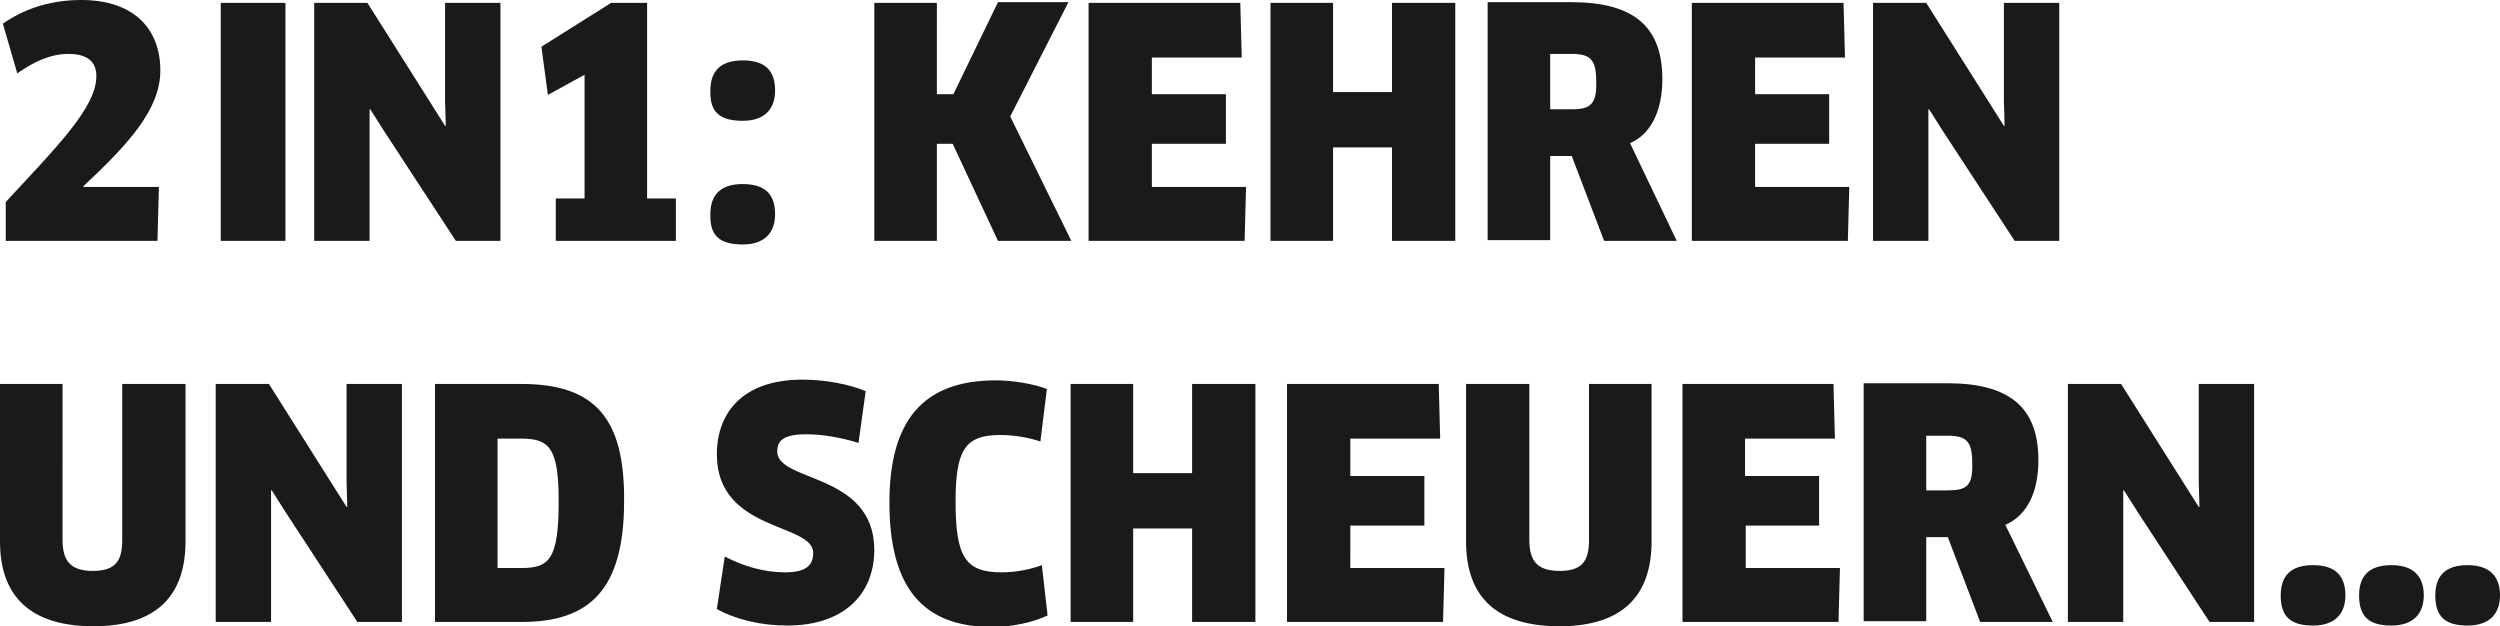 <?xml version="1.0" encoding="utf-8"?>
<!-- Generator: Adobe Illustrator 16.0.0, SVG Export Plug-In . SVG Version: 6.00 Build 0)  -->
<!DOCTYPE svg PUBLIC "-//W3C//DTD SVG 1.1//EN" "http://www.w3.org/Graphics/SVG/1.1/DTD/svg11.dtd">
<svg version="1.1" id="Ebene_1" xmlns="http://www.w3.org/2000/svg" xmlns:xlink="http://www.w3.org/1999/xlink" x="0px" y="0px"
	 width="347.7px" height="87.1px" viewBox="0 0 347.7 87.1" enable-background="new 0 0 347.7 87.1" xml:space="preserve">
<g>
	<g>
		<path fill="#1A1A18" d="M9.5,7.5c2.7,0,3.9,1.1,3.9,3.1c0,4.4-5.6,9.9-12.6,17.5v5.4h21.1l0.2-7.5H11.6l0-0.1
			C17.9,20,22.3,15.2,22.3,9.8c0-5.8-3.7-9.8-11-9.8C6.7,0,3.1,1.4,0.4,3.3l2,6.9C4.7,8.6,7,7.5,9.5,7.5z M39.7,0.4h-9v33.1h9V0.4z
			 M51.4,18.8l0-3.6l0.1,0l1.9,3l10,15.3h6.2V0.4h-7.7l0,13.6l0.1,3.5l-0.1,0L51.1,0.4h-7.4v33.1h7.7V18.8z M90,0.4H85l-9.7,6.1
			l0.9,6.7l5.1-2.8v17.2h-4v5.9H94v-5.9h-4V0.4z M103.3,16.8c3.1,0,4.5-1.7,4.5-4.2c0-2.7-1.3-4.2-4.5-4.2c-3.1,0-4.5,1.5-4.5,4.2
			C98.7,15.6,100.1,16.8,103.3,16.8z M103.3,34c3.1,0,4.5-1.7,4.5-4.2c0-2.7-1.3-4.2-4.5-4.2c-3.1,0-4.5,1.5-4.5,4.2
			C98.7,32.8,100.1,34,103.3,34z M130.3,20h2.2l6.3,13.5H149l-8.5-17.3l8.1-15.9h-9.8l-6.2,12.8h-2.3V0.4h-8.7v33.1h8.7V20z
			 M173.3,26h-13.1v-6h10.3v-6.9h-10.3V8h12.5l-0.2-7.6h-21.1v33.1h21.7L173.3,26z M193.6,12.8h-8.2V0.4h-8.7v33.1h8.7v-13h8.2v13
			h8.8V0.4h-8.8V12.8z M231.2,11c0-7.5-4.2-10.7-12.7-10.7h-11.6v33.1h8.7V21.7h3l4.5,11.8h10.1l-6.5-13.6
			C229.6,18.7,231.2,15.4,231.2,11z M218.6,15.2h-3V7.5h3c2.6,0,3.4,0.8,3.4,3.8C222.1,14.5,221.2,15.2,218.6,15.2z M244.1,20h10.3
			v-6.9h-10.3V8h12.5l-0.2-7.6h-21.1v33.1h21.7l0.2-7.5h-13.1V20z M278.7,14l0.1,3.5l-0.1,0L267.9,0.4h-7.4v33.1h7.7V18.8l0-3.6
			l0.1,0l1.9,3l10,15.3h6.2V0.4h-7.7L278.7,14z M17,75.1c0,3-1,4.3-4.1,4.3c-3,0-4.2-1.3-4.2-4.3V53.4H0v21.9C0,83,4.3,87.1,13,87.1
			c8.6,0,12.8-4.1,12.8-11.8V53.4H17V75.1z M48.2,67l0.1,3.5l-0.1,0L37.4,53.4H30v33.1h7.7V71.8l0-3.6l0.1,0l1.9,3l10,15.3h6.2V53.4
			h-7.7L48.2,67z M72.5,53.4h-12v33.1h12.1c9.5,0,14.2-4.6,14.2-16.8C86.9,58.1,82.7,53.4,72.5,53.4z M72.5,79h-3.3V61h3.3
			c3.9,0,5.2,1.3,5.2,8.7C77.7,77.8,76.4,79,72.5,79z M108.1,62.8c0-1.4,0.7-2.4,4-2.4c2.2,0,4.7,0.4,7.3,1.2l1-7.2
			c-2.4-1-5.7-1.6-8.8-1.6c-8.3,0-11.9,4.6-11.9,10.4c0,10.8,13.4,9.5,13.4,13.7c0,1.8-1.1,2.7-3.9,2.7c-2.9,0-5.7-0.8-8.4-2.2
			l-1.1,7.3c2.7,1.5,6.2,2.3,9.8,2.3c7.6,0,12.1-4.1,12.1-10.6C121.5,65.7,108.1,67.1,108.1,62.8z M139.3,79.6c-5,0-6.4-2.1-6.4-9.8
			c0-7.2,1.3-9.3,6.2-9.3c2.1,0,4.1,0.4,5.6,0.9l0.9-7.3c-1.8-0.7-4.7-1.2-7.1-1.2c-10.3,0-14.8,5.8-14.8,17
			c0,11.9,4.7,17.3,14.3,17.3c2.6,0,5.6-0.6,7.7-1.6l-0.8-7C143.3,79.2,141.3,79.6,139.3,79.6z M165.8,65.8h-8.2V53.4h-8.7v33.1h8.7
			v-13h8.2v13h8.8V53.4h-8.8V65.8z M187.8,73.1h10.3v-6.9h-10.3V61h12.5l-0.2-7.6h-21.1v33.1h21.7l0.2-7.5h-13.1V73.1z M221,75.1
			c0,3-1,4.3-4.1,4.3c-3,0-4.2-1.3-4.2-4.3V53.4h-8.8v21.9c0,7.8,4.3,11.8,13,11.8c8.6,0,12.8-4.1,12.8-11.8V53.4H221V75.1z
			 M242.7,73.1H253v-6.9h-10.3V61h12.5l-0.2-7.6H234v33.1h21.7l0.2-7.5h-13.1V73.1z M283.5,64c0-7.5-4.2-10.7-12.7-10.7h-11.6v33.1
			h8.7V74.7h3l4.5,11.8h10.1L278.9,73C281.9,71.7,283.5,68.5,283.5,64z M270.9,68.2h-3v-7.6h3c2.6,0,3.4,0.8,3.4,3.8
			C274.4,67.6,273.5,68.2,270.9,68.2z M305.8,67l0.1,3.5l-0.1,0L295,53.4h-7.4v33.1h7.7V71.8l0-3.6l0.1,0l1.9,3l10,15.3h6.2V53.4
			h-7.7L305.8,67z M321.7,78.6c-3.1,0-4.5,1.5-4.5,4.2c0,3,1.4,4.2,4.5,4.2s4.5-1.7,4.5-4.2C326.2,80.2,324.9,78.6,321.7,78.6z
			 M343.2,78.6c-3.1,0-4.5,1.5-4.5,4.2c0,3,1.4,4.2,4.5,4.2c3.1,0,4.5-1.7,4.5-4.2C347.7,80.2,346.3,78.6,343.2,78.6z M332.6,78.6
			c-3.1,0-4.5,1.5-4.5,4.2c0,3,1.4,4.2,4.5,4.2c3.1,0,4.5-1.7,4.5-4.2C337.1,80.2,335.7,78.6,332.6,78.6z"/>
	</g>
</g>
</svg>
